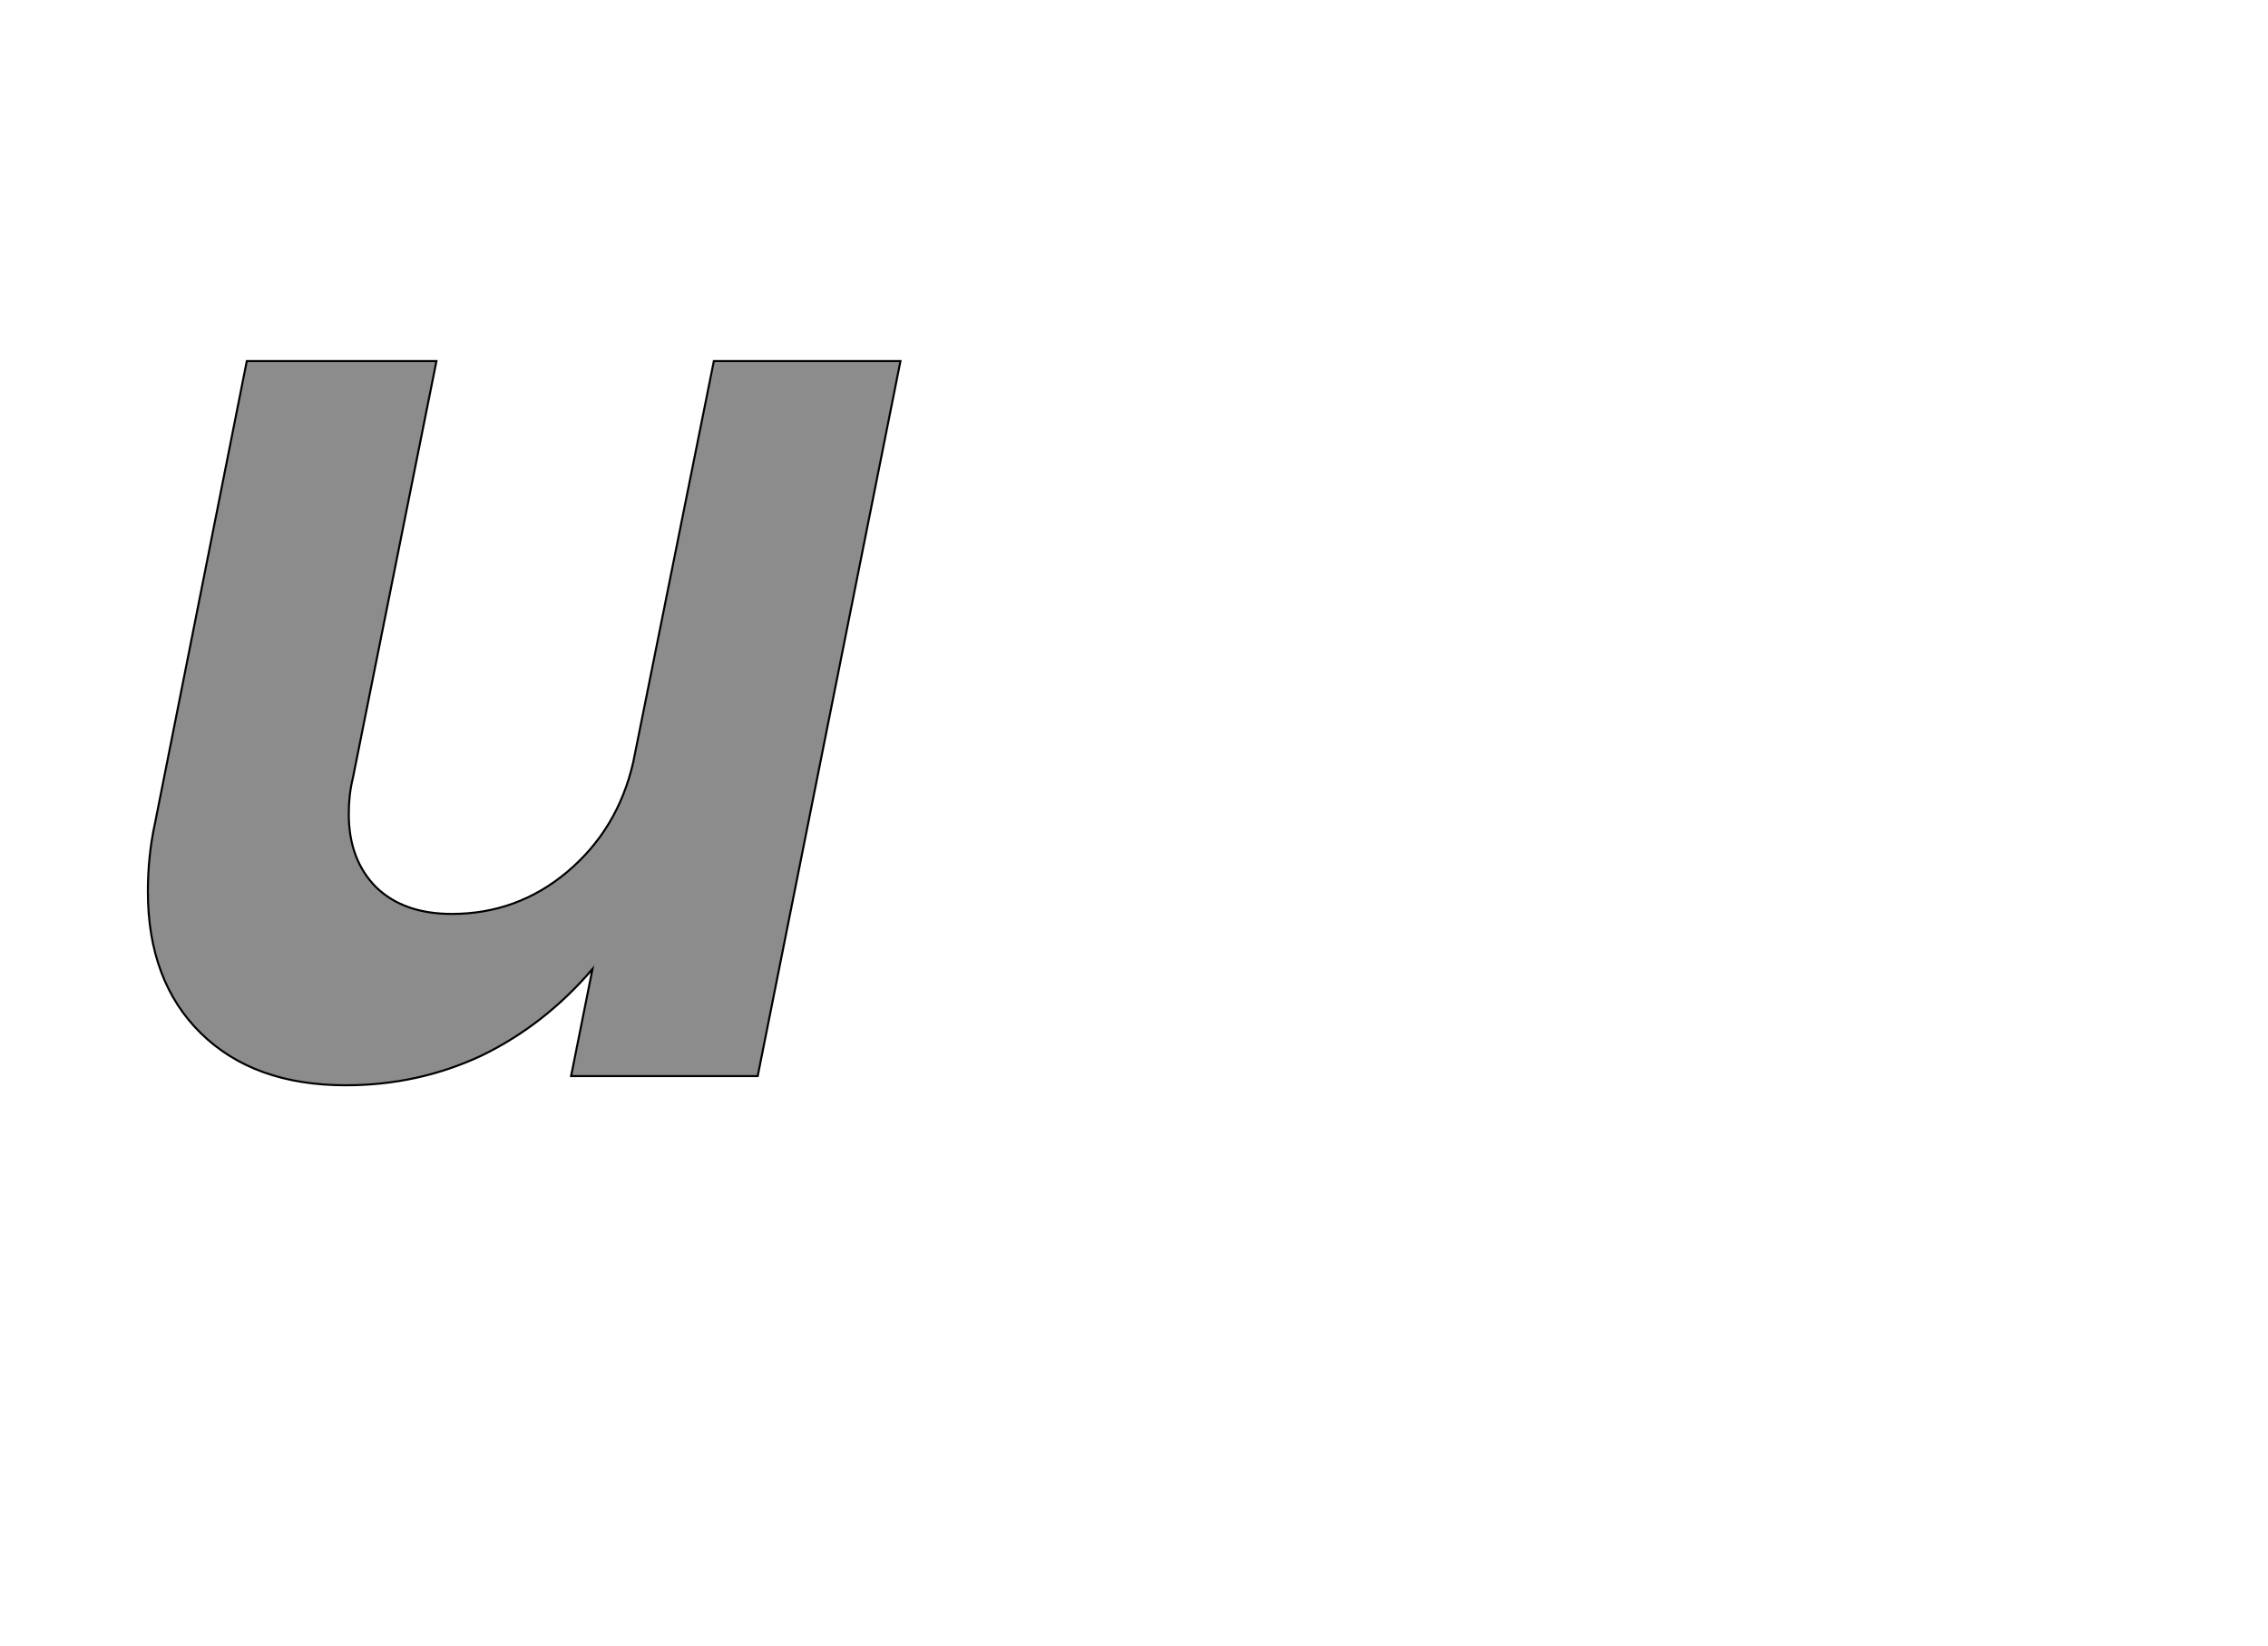 <!--
BEGIN METADATA

BBOX_X_MIN 45
BBOX_Y_MIN -9
BBOX_X_MAX 783
BBOX_Y_MAX 701
WIDTH 738
HEIGHT 710
H_BEARING_X 45
H_BEARING_Y 701
H_ADVANCE 764
V_BEARING_X -337
V_BEARING_Y 254
V_ADVANCE 1219
ORIGIN_X 0
ORIGIN_Y 0

END METADATA
-->

<svg width='2224px' height='1614px' xmlns='http://www.w3.org/2000/svg' version='1.1'>

 <!-- make sure glyph is visible within svg window -->
 <g fill-rule='nonzero'  transform='translate(100 1055)'>

  <!-- draw actual outline using lines and Bezier curves-->
  <path fill='black' stroke='black' fill-opacity='0.45'  stroke-width='2'  d='
 M 149,9
 M 97,-42
 Q 45,-93 45,-181
 Q 45,-216 52,-248
 L 142,-701
 L 328,-701
 L 246,-292
 Q 242,-276 242,-257
 Q 242,-212 269,-185
 Q 296,-159 343,-159
 Q 407,-159 456,-200
 Q 506,-242 521,-308
 L 600,-701
 L 783,-701
 L 643,0
 L 460,0
 L 481,-105
 Q 434,-50 372,-20
 Q 310,9 239,9
 Q 149,9 97,-42
 Z

  '/>
 </g>
</svg>
